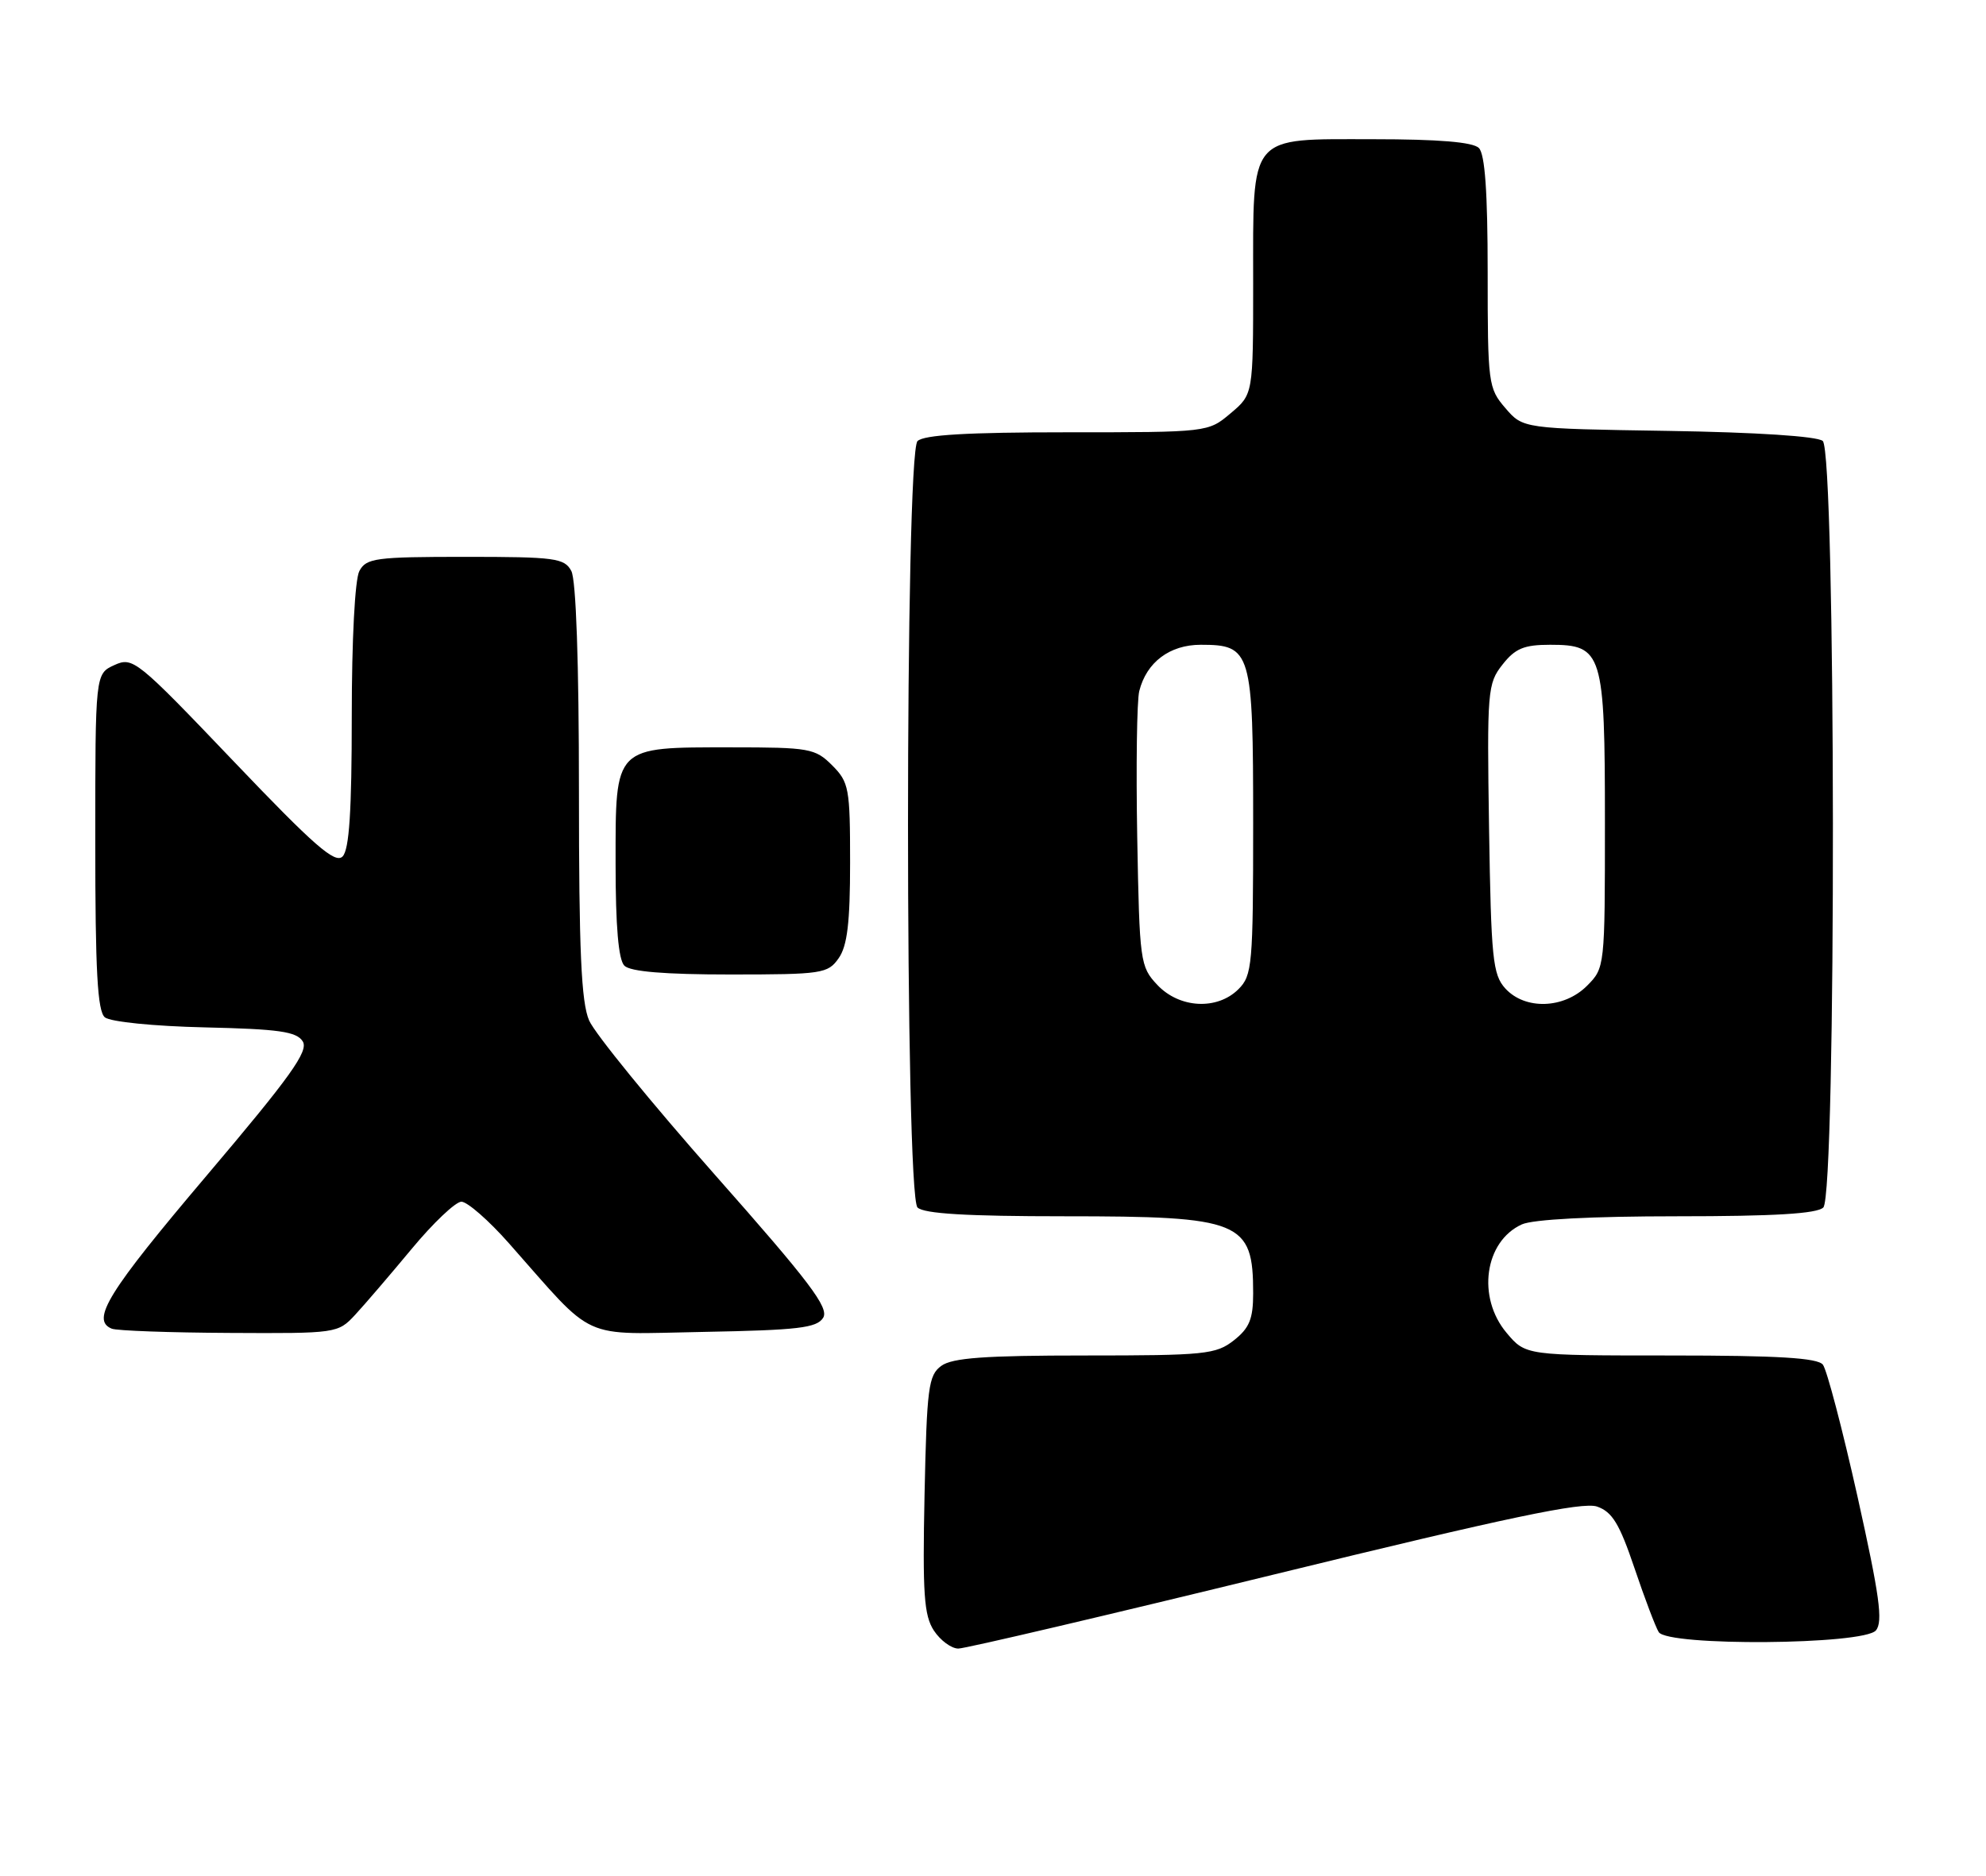 <?xml version="1.0" encoding="UTF-8" standalone="no"?>
<!DOCTYPE svg PUBLIC "-//W3C//DTD SVG 1.1//EN" "http://www.w3.org/Graphics/SVG/1.1/DTD/svg11.dtd" >
<svg xmlns="http://www.w3.org/2000/svg" xmlns:xlink="http://www.w3.org/1999/xlink" version="1.1" viewBox="0 0 271 256">
 <g >
 <path fill="currentColor"
d=" M 173.93 214.87 C 205.74 207.09 215.95 204.94 217.93 205.62 C 220.00 206.34 220.99 207.97 223.03 214.01 C 224.42 218.13 225.91 222.06 226.34 222.75 C 227.56 224.71 254.34 224.50 255.98 222.52 C 256.97 221.33 256.47 217.75 253.47 204.27 C 251.41 195.05 249.28 186.94 248.74 186.25 C 248.01 185.33 242.61 185.00 227.97 185.00 C 208.18 185.00 208.18 185.00 205.59 181.92 C 201.50 177.07 202.57 169.43 207.66 167.11 C 209.17 166.42 217.23 166.00 228.85 166.00 C 242.10 166.00 247.95 165.65 248.80 164.80 C 250.60 163.00 250.52 61.68 248.72 60.18 C 247.95 59.54 239.66 59.00 227.63 58.81 C 207.82 58.50 207.82 58.50 205.41 55.69 C 203.08 52.99 203.00 52.34 203.00 37.14 C 203.00 26.23 202.63 21.03 201.80 20.20 C 200.99 19.39 196.32 19.00 187.36 19.00 C 170.23 19.00 171.00 18.07 171.00 38.63 C 171.00 53.82 171.00 53.82 167.92 56.41 C 164.85 59.00 164.85 59.00 145.62 59.00 C 132.01 59.00 126.05 59.35 125.20 60.20 C 123.47 61.93 123.47 163.07 125.20 164.80 C 126.05 165.65 131.92 166.00 145.25 166.00 C 169.39 166.00 171.00 166.66 171.00 176.51 C 171.00 180.01 170.49 181.26 168.37 182.93 C 165.93 184.85 164.42 185.00 148.06 185.00 C 134.38 185.00 129.94 185.32 128.44 186.42 C 126.69 187.70 126.47 189.38 126.16 203.96 C 125.88 217.50 126.08 220.47 127.43 222.54 C 128.32 223.89 129.82 225.00 130.77 225.00 C 131.72 225.00 151.14 220.44 173.93 214.87 Z  M 48.45 179.46 C 49.75 178.06 53.22 174.01 56.16 170.47 C 59.10 166.92 62.16 164.02 62.96 164.01 C 63.76 164.01 66.69 166.56 69.46 169.70 C 81.46 183.26 78.88 182.09 96.07 181.78 C 108.90 181.54 111.45 181.24 112.32 179.86 C 113.17 178.51 110.51 174.99 97.57 160.36 C 88.89 150.54 81.16 141.05 80.39 139.28 C 79.31 136.79 79.00 129.76 79.00 107.97 C 79.00 90.51 78.61 79.14 77.96 77.93 C 77.02 76.17 75.75 76.00 63.50 76.00 C 51.25 76.00 49.98 76.17 49.04 77.93 C 48.43 79.06 48.00 87.33 48.00 97.73 C 48.00 110.67 47.66 115.96 46.75 116.89 C 45.74 117.93 42.89 115.45 31.86 103.88 C 18.66 90.05 18.13 89.62 15.61 90.77 C 13.00 91.96 13.00 91.96 13.00 114.86 C 13.00 132.55 13.30 138.00 14.31 138.85 C 15.06 139.46 20.96 140.06 27.96 140.22 C 38.05 140.45 40.47 140.79 41.31 142.13 C 42.14 143.45 39.66 146.92 28.17 160.48 C 14.74 176.33 12.36 180.17 15.25 181.34 C 15.94 181.62 23.16 181.88 31.30 181.92 C 45.91 182.00 46.12 181.97 48.45 179.46 Z  M 114.44 130.78 C 115.62 129.10 116.00 125.91 116.00 117.73 C 116.00 107.57 115.85 106.76 113.55 104.45 C 111.23 102.14 110.46 102.00 99.77 102.00 C 83.70 102.00 84.00 101.70 84.00 117.86 C 84.00 126.43 84.39 130.99 85.20 131.80 C 86.01 132.61 90.68 133.00 99.64 133.00 C 112.19 133.00 112.97 132.88 114.44 130.78 Z  M 157.92 134.42 C 155.58 131.93 155.49 131.29 155.18 114.25 C 155.01 104.58 155.13 95.60 155.46 94.31 C 156.45 90.38 159.61 88.00 163.85 88.00 C 170.75 88.00 171.00 88.83 171.00 112.33 C 171.00 131.67 170.87 133.13 169.00 135.00 C 166.10 137.90 160.94 137.63 157.92 134.42 Z  M 205.40 134.90 C 203.69 133.01 203.47 130.81 203.19 113.10 C 202.90 94.29 202.98 93.29 205.02 90.71 C 206.75 88.50 207.96 88.00 211.52 88.00 C 218.68 88.00 219.00 89.04 219.00 112.27 C 219.00 131.98 218.99 132.10 216.55 134.55 C 213.39 137.70 208.09 137.86 205.40 134.90 Z "/>
</g>
</svg>